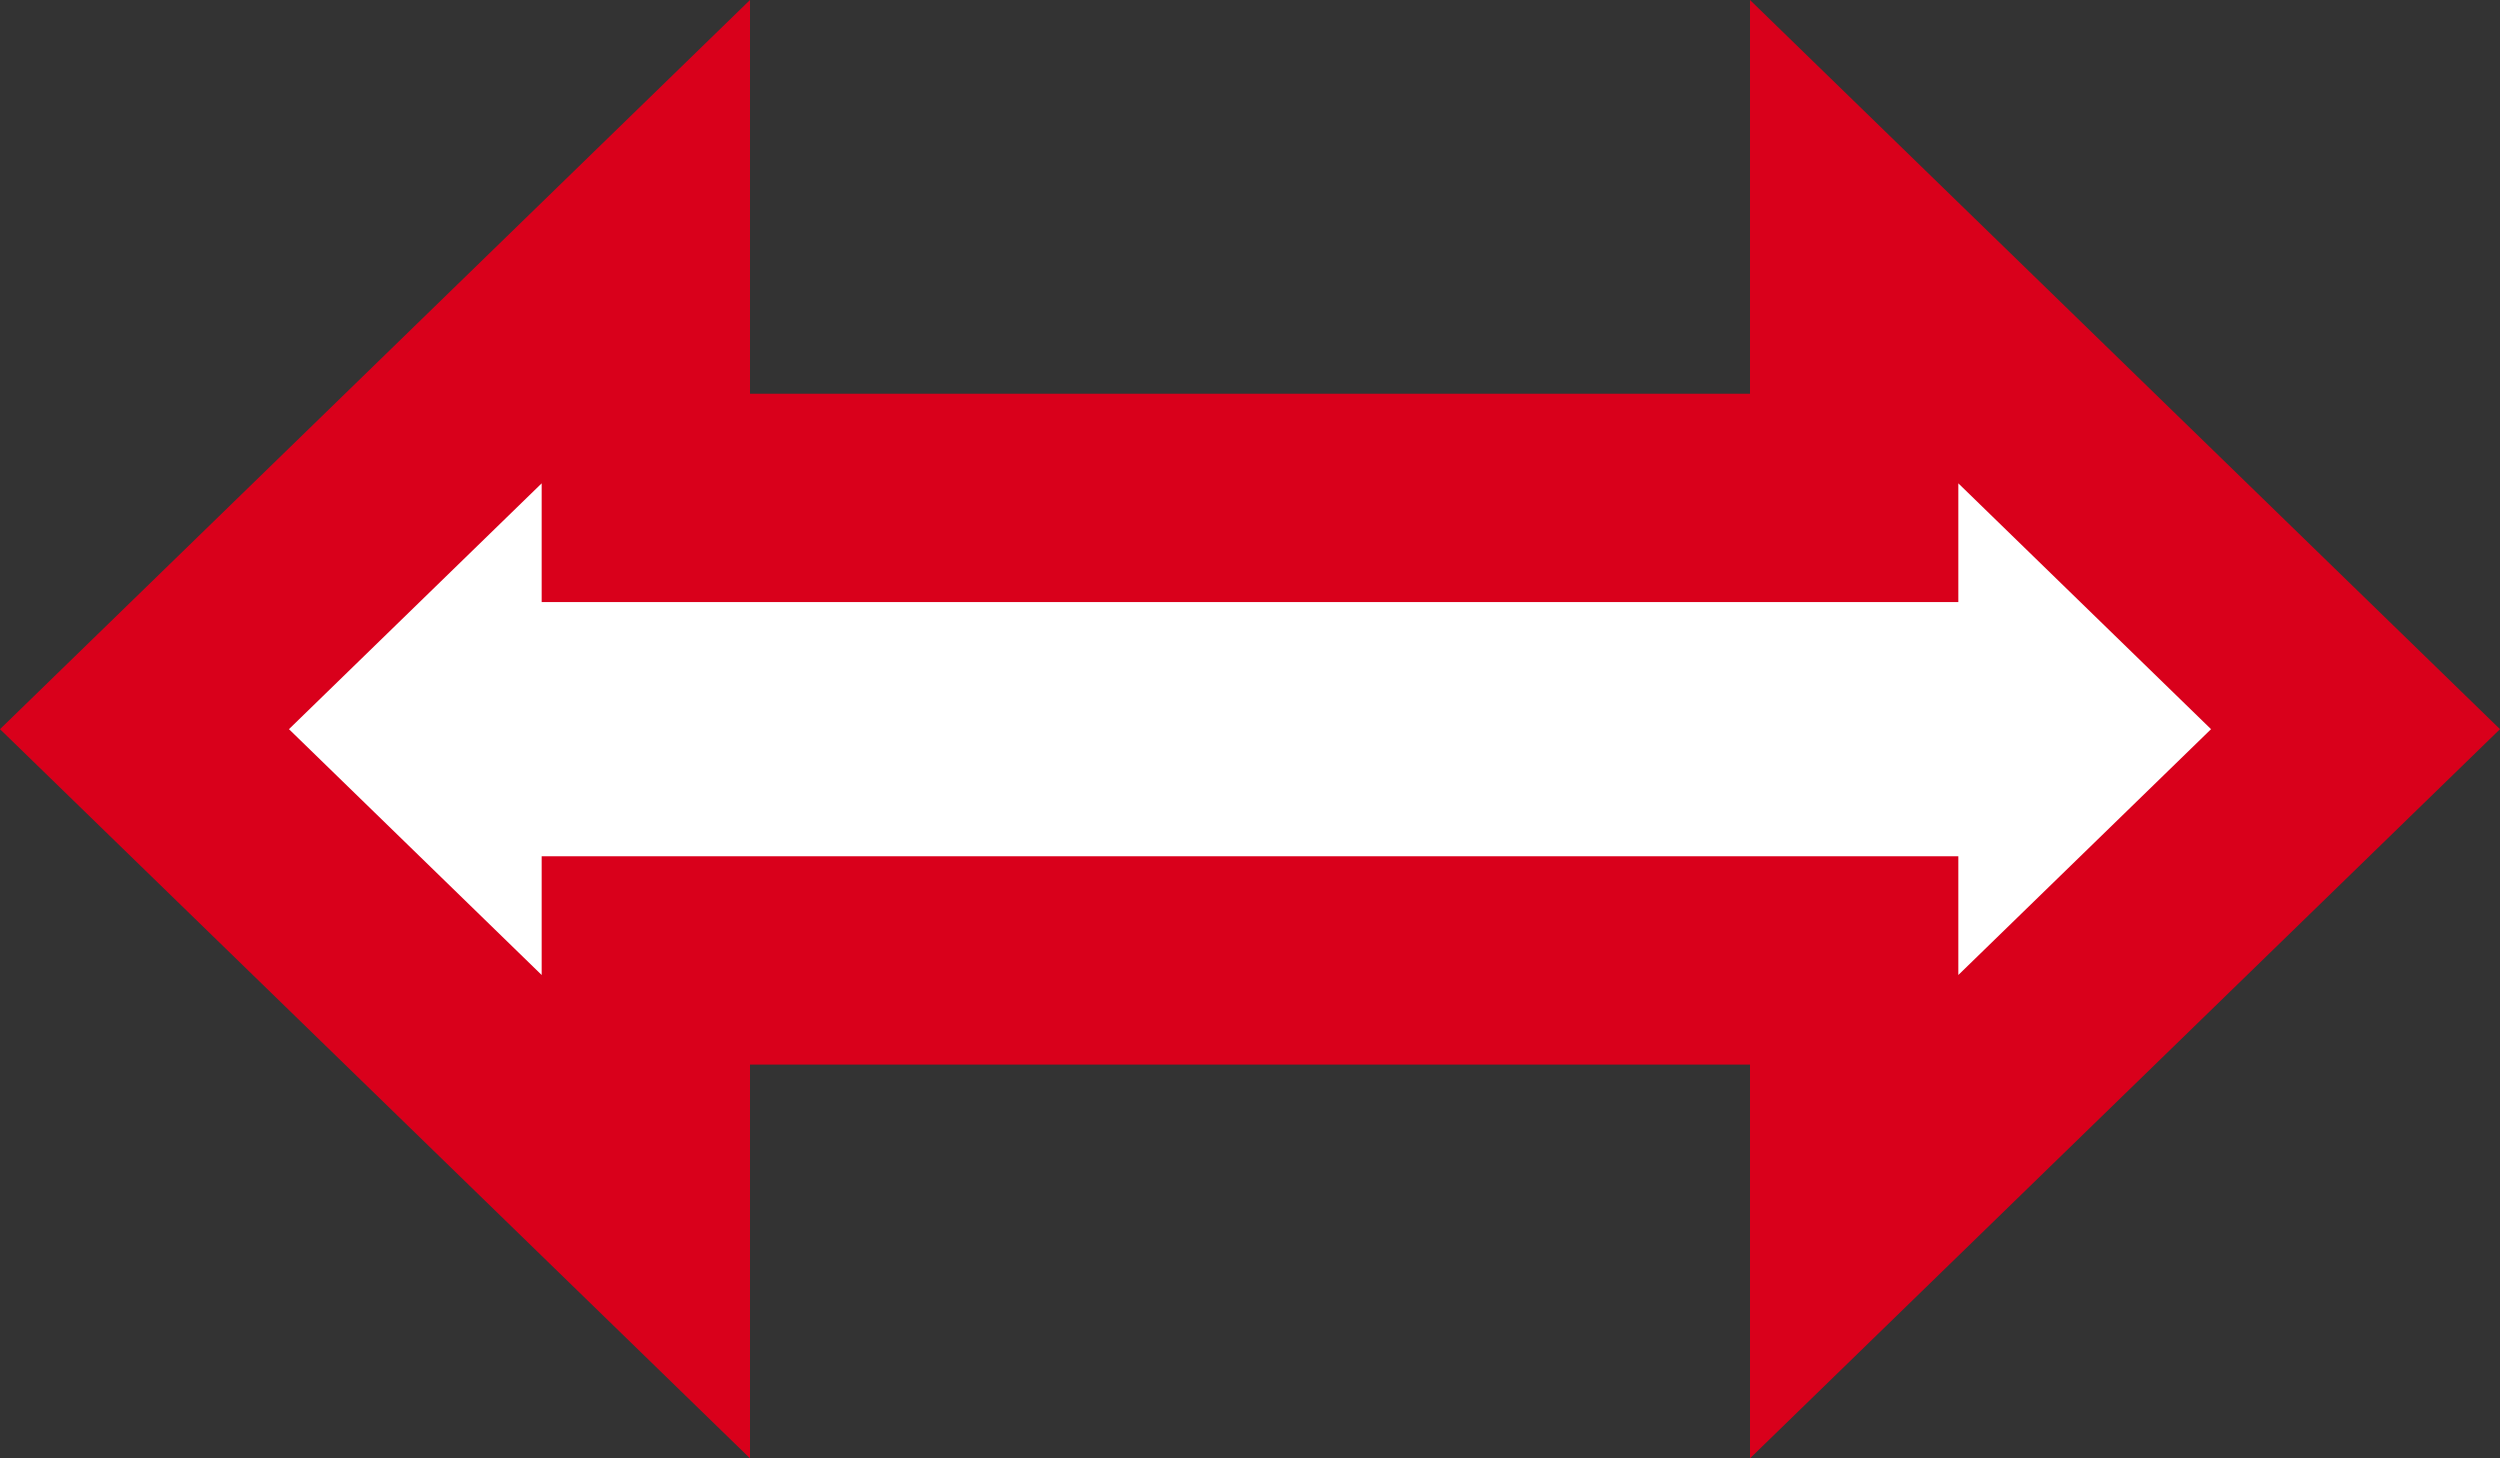 ﻿<?xml version="1.0" encoding="utf-8"?>
<svg version="1.1" xmlns:xlink="http://www.w3.org/1999/xlink" width="12px" height="7px" xmlns="http://www.w3.org/2000/svg">
  <rect width="100%" height="100%" fill="#333333" stroke="none"/>
  <g transform="matrix(1 0 0 1 -425 -186 )">
    <path d="M 428.1 191.84  L 425.693 189.5  L 428.1 187.16  L 428.1 188.39  L 433.9 188.39  L 433.9 187.16  L 436.307 189.5  L 433.9 191.84  L 433.9 190.61  L 428.1 190.61  L 428.1 191.84  Z " fill-rule="nonzero" fill="#ffffff" stroke="none" />
    <path d="M 428.6 193  L 425 189.5  L 428.6 186  L 428.6 187.89  L 433.4 187.89  L 433.4 186  L 437 189.5  L 433.4 193  L 433.4 191.11  L 428.6 191.11  L 428.6 193  Z M 426.387 189.5  L 427.6 190.68  L 427.6 190.11  L 434.4 190.11  L 434.4 190.68  L 435.613 189.5  L 434.4 188.32  L 434.4 188.89  L 427.6 188.89  L 427.6 188.32  L 426.387 189.5  Z " fill-rule="nonzero" fill="#d9001b" stroke="none" />
  </g>
</svg>